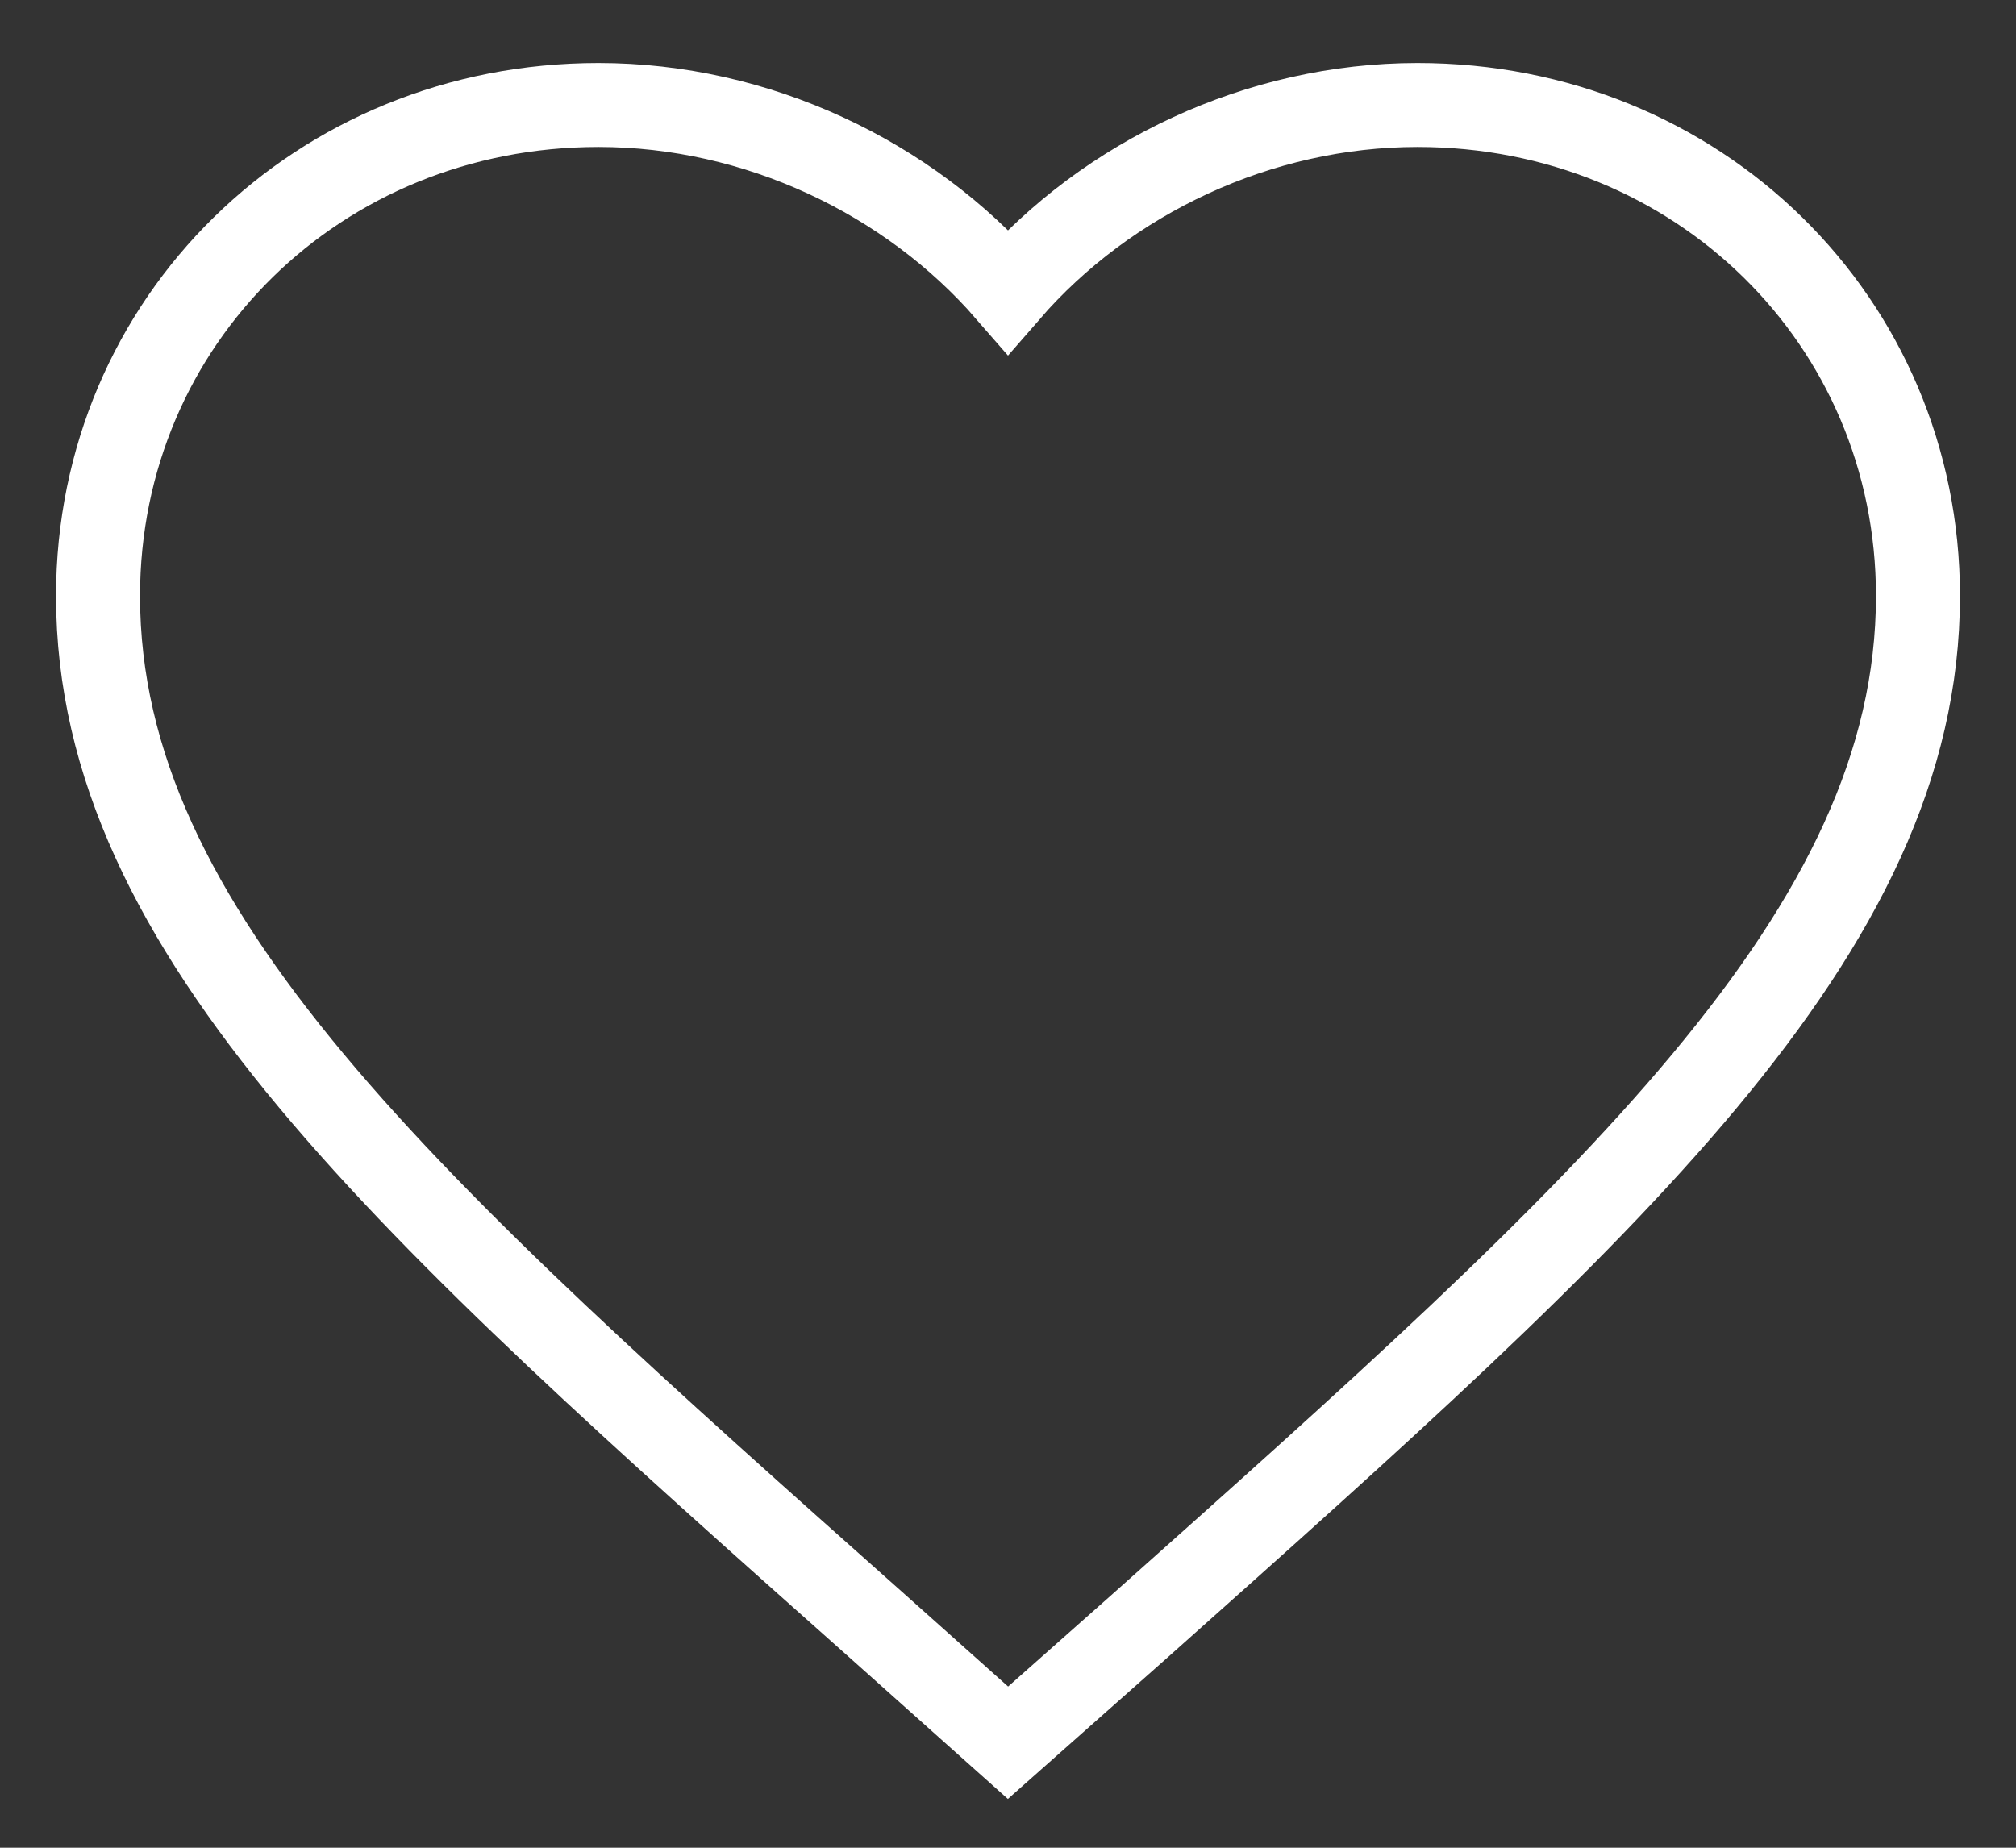 <svg width="24" height="22" viewBox="0 0 24 22" fill="none" xmlns="http://www.w3.org/2000/svg">
<rect x="0" y="0" width="24" height="22" fill="#333333" stroke="none"/>
<path d="M12 20.75L10.429 19.347C4.85 14.385 1.167 11.112 1.167 7.095C1.167 3.822 3.788 1.25 7.125 1.25C9.01 1.25 10.819 2.111 12 3.471C13.181 2.111 14.99 1.25 16.875 1.25C20.212 1.25 22.833 3.822 22.833 7.095C22.833 11.112 19.15 14.385 13.571 19.358L12 20.75Z" stroke="white"/>
</svg>
